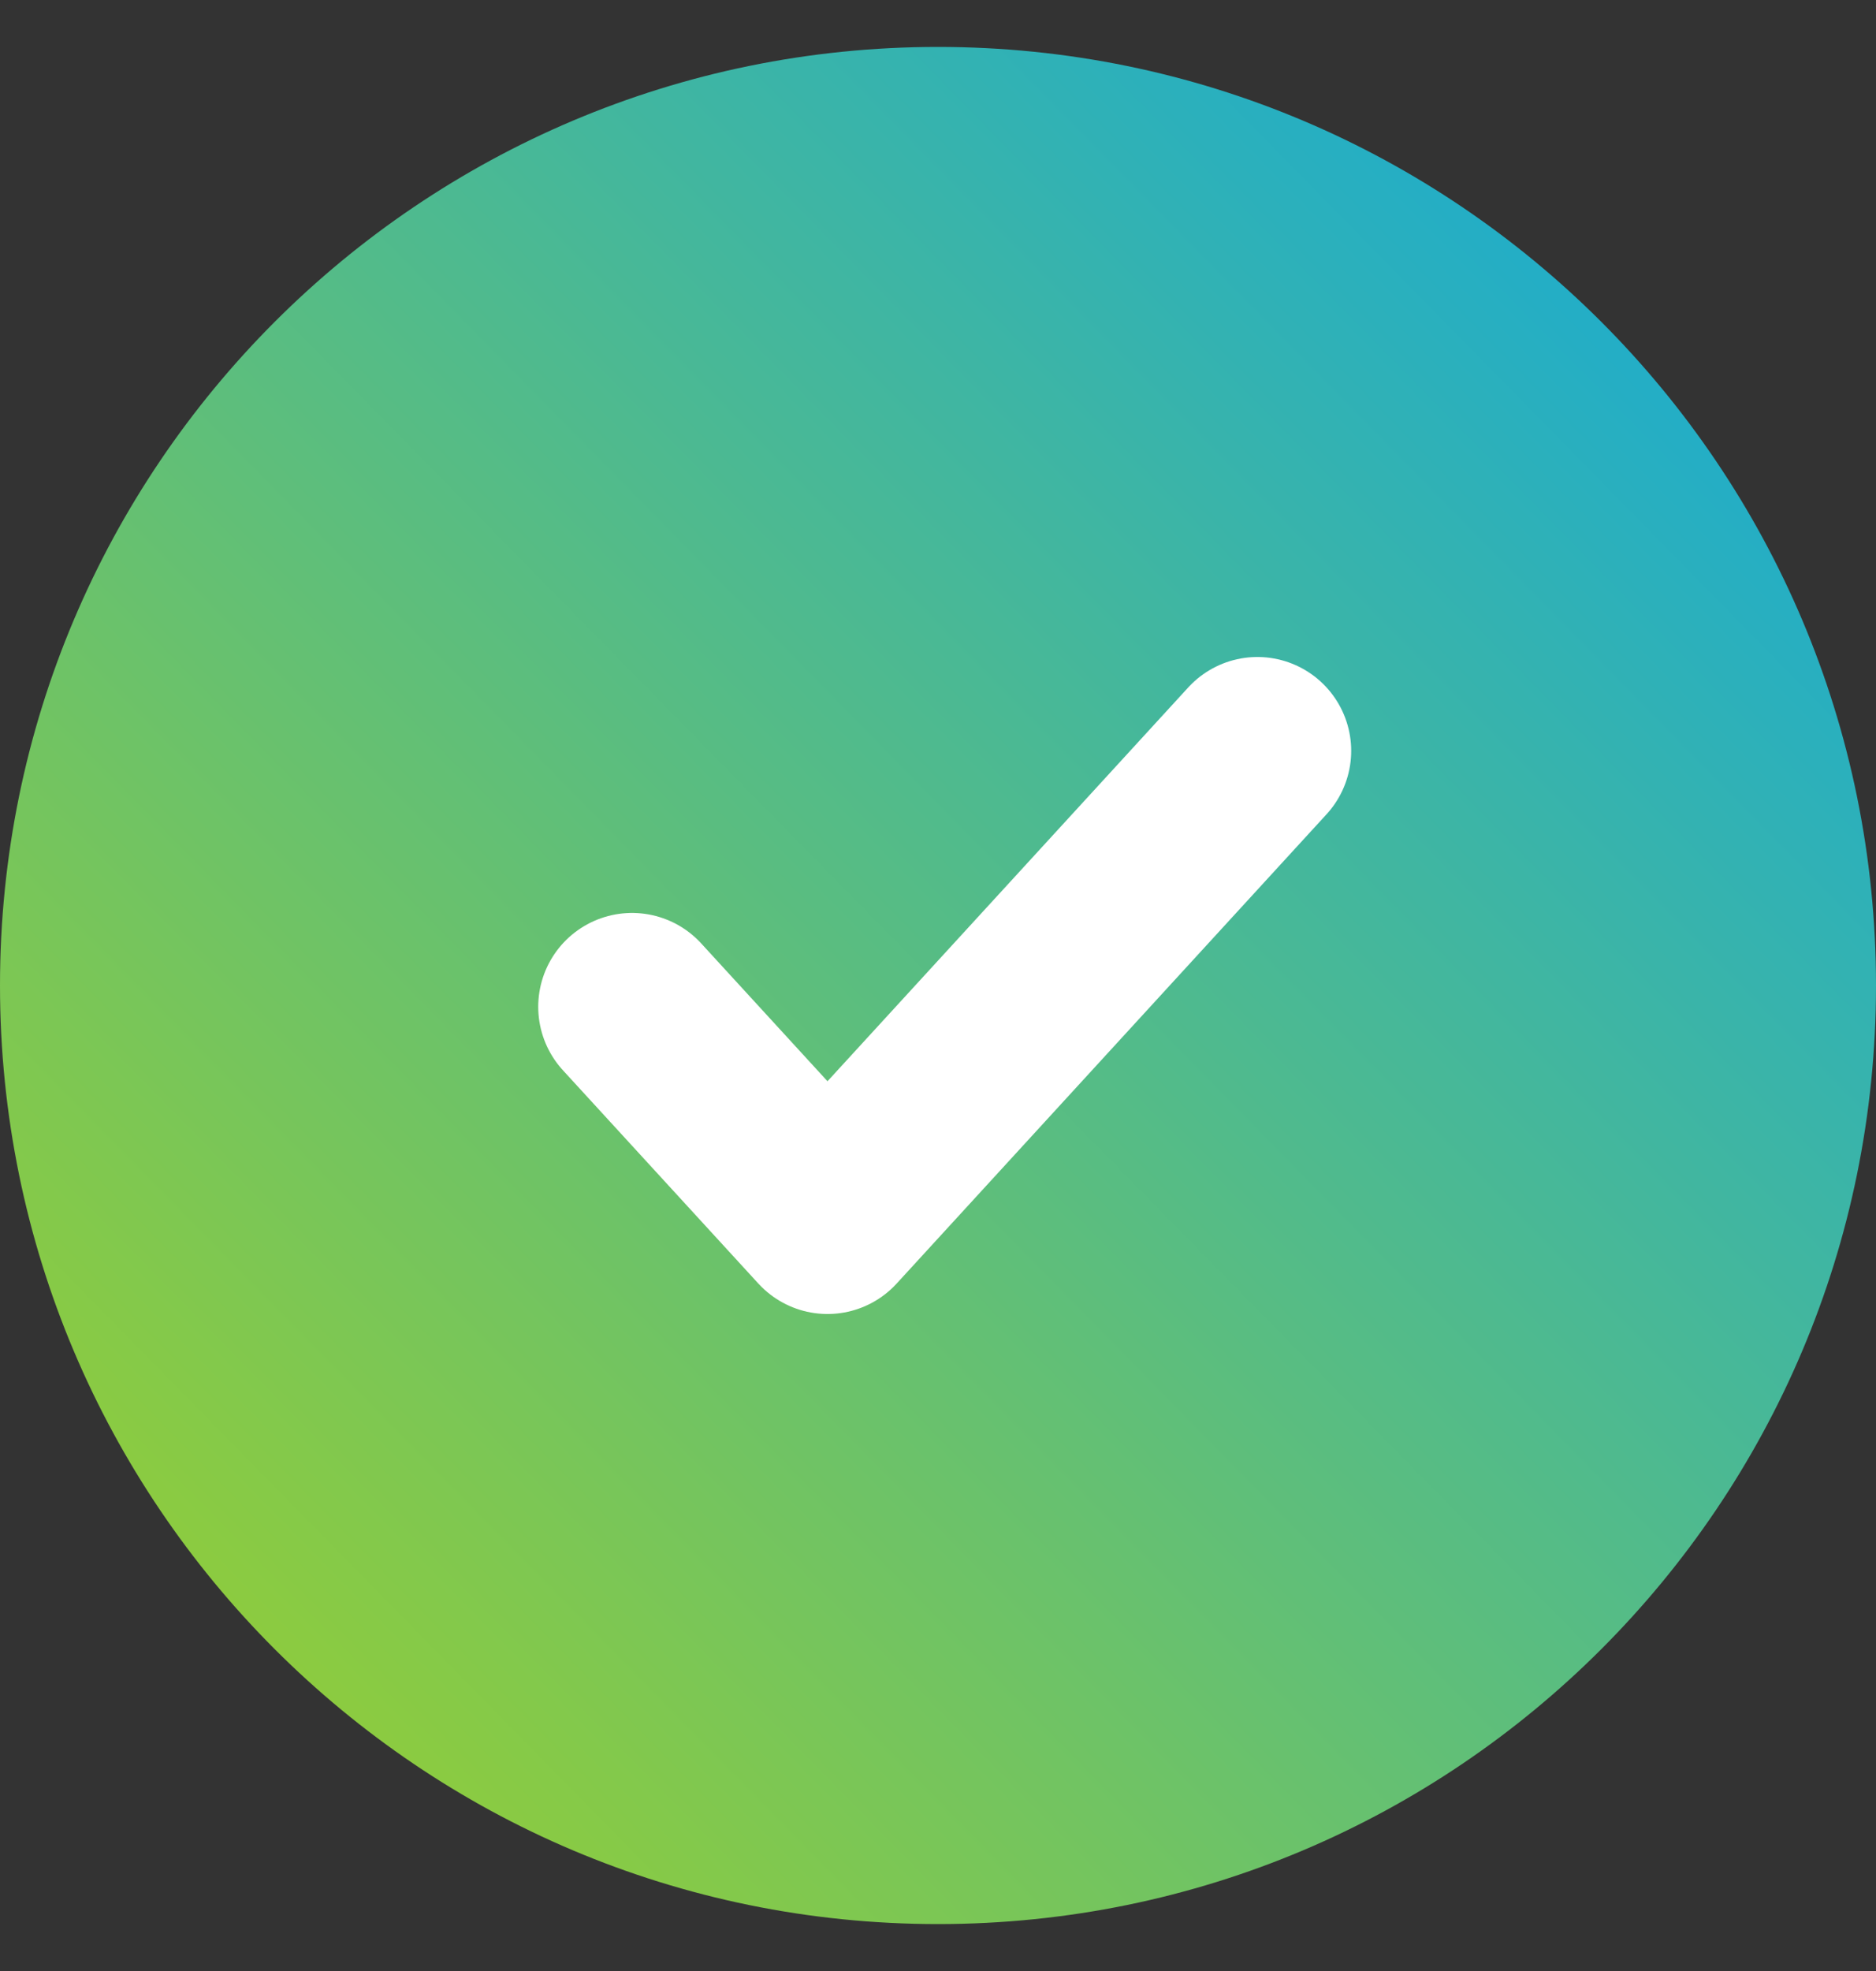 <svg width="20" height="21" viewBox="0 0 20 21" fill="none" xmlns="http://www.w3.org/2000/svg">
<rect x="0" y="0" width="20" height="21" fill="#333333" stroke="none"/>
<path d="M0 10.5C0 4.977 4.477 0.5 10 0.5C15.523 0.5 20 4.977 20 10.5C20 16.023 15.523 20.5 10 20.5C4.477 20.5 0 16.023 0 10.5Z" fill="url(#paint0_linear)"/>
<path d="M13.405 8L8.822 13L6.738 10.727" stroke="white" stroke-width="2" stroke-linecap="round" stroke-linejoin="round"/>
<defs>
<linearGradient id="paint0_linear" x1="19.778" y1="0.659" x2="3.32491e-07" y2="20.087" gradientUnits="userSpaceOnUse">
<stop stop-color="#0FA8E0"/>
<stop offset="1" stop-color="#A0D126"/>
</linearGradient>
</defs>
</svg>
